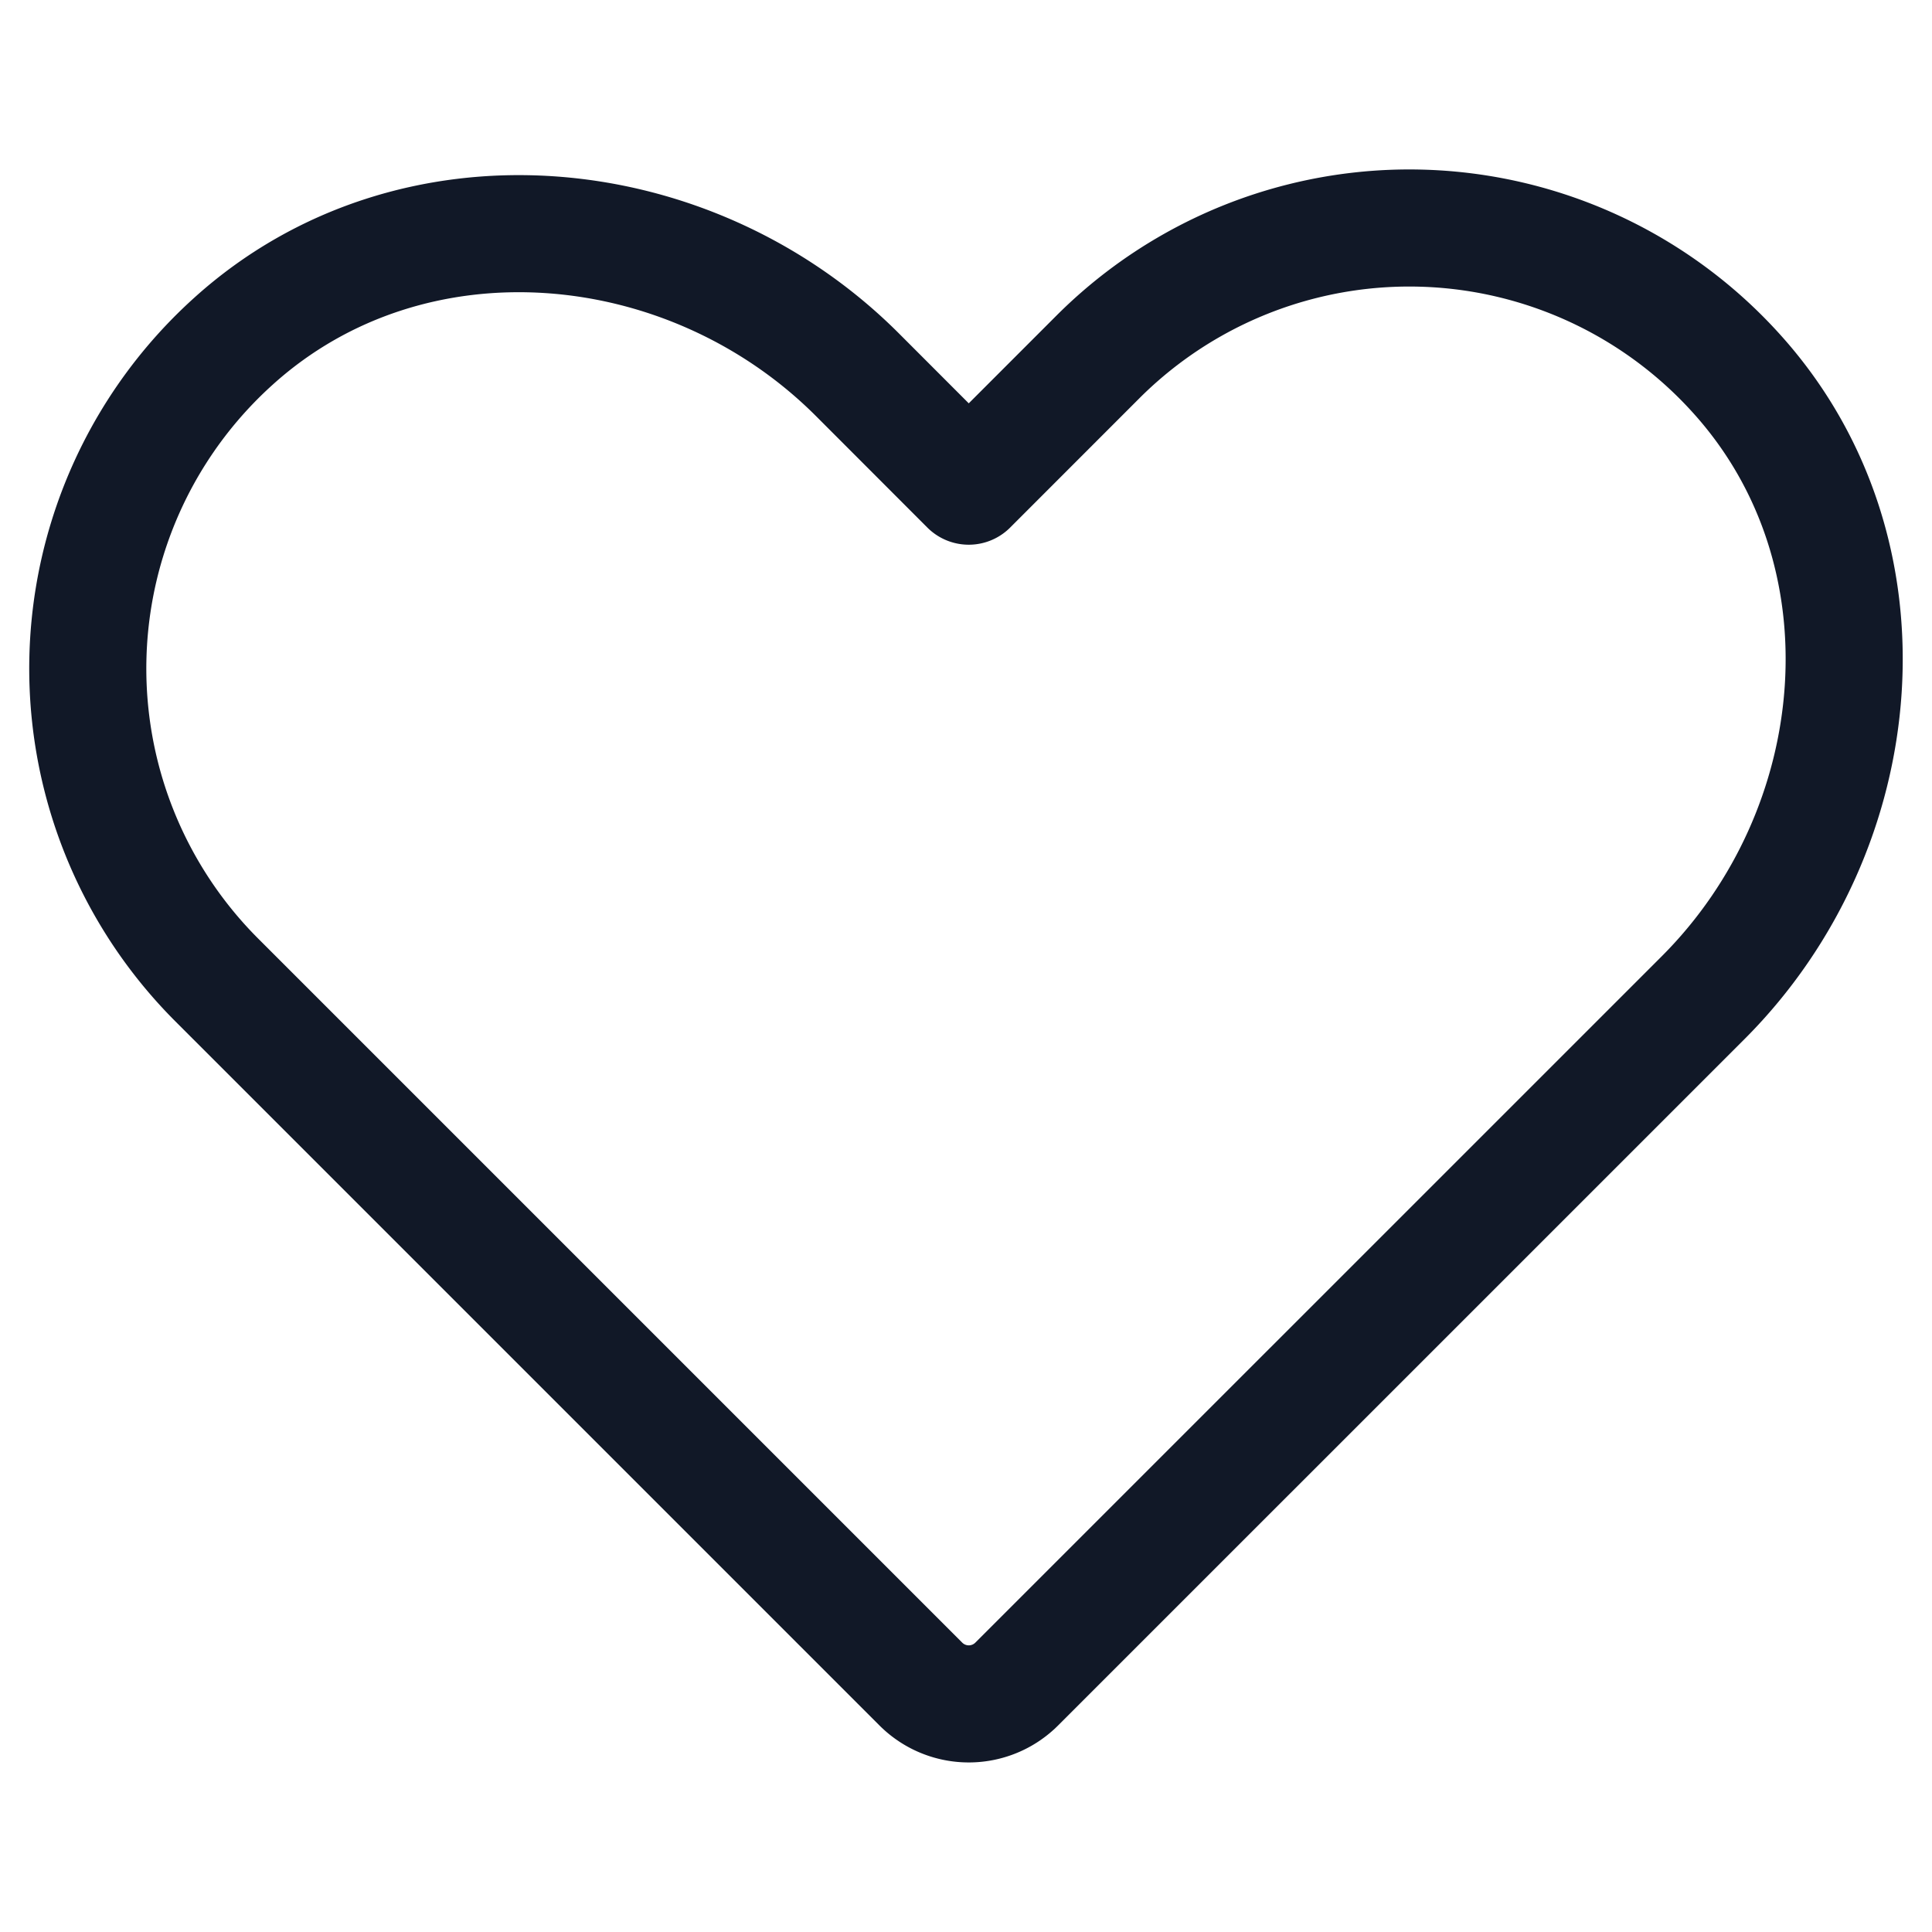 <svg xmlns="http://www.w3.org/2000/svg" width="33" height="33" fill="none" viewBox="0 0 33 33"><path stroke="#111827" stroke-linecap="round" stroke-linejoin="round" stroke-width="2" d="m17.366 28.765 11.725-11.724c2.88-2.881 3.306-7.62.58-10.648A7.523 7.523 0 0 0 18.75 6.1l-2.203 2.204L14.645 6.4c-2.88-2.88-7.62-3.305-10.648-.58a7.524 7.524 0 0 0-.293 10.92l12.025 12.025a1.158 1.158 0 0 0 1.637 0v0Z"/></svg>